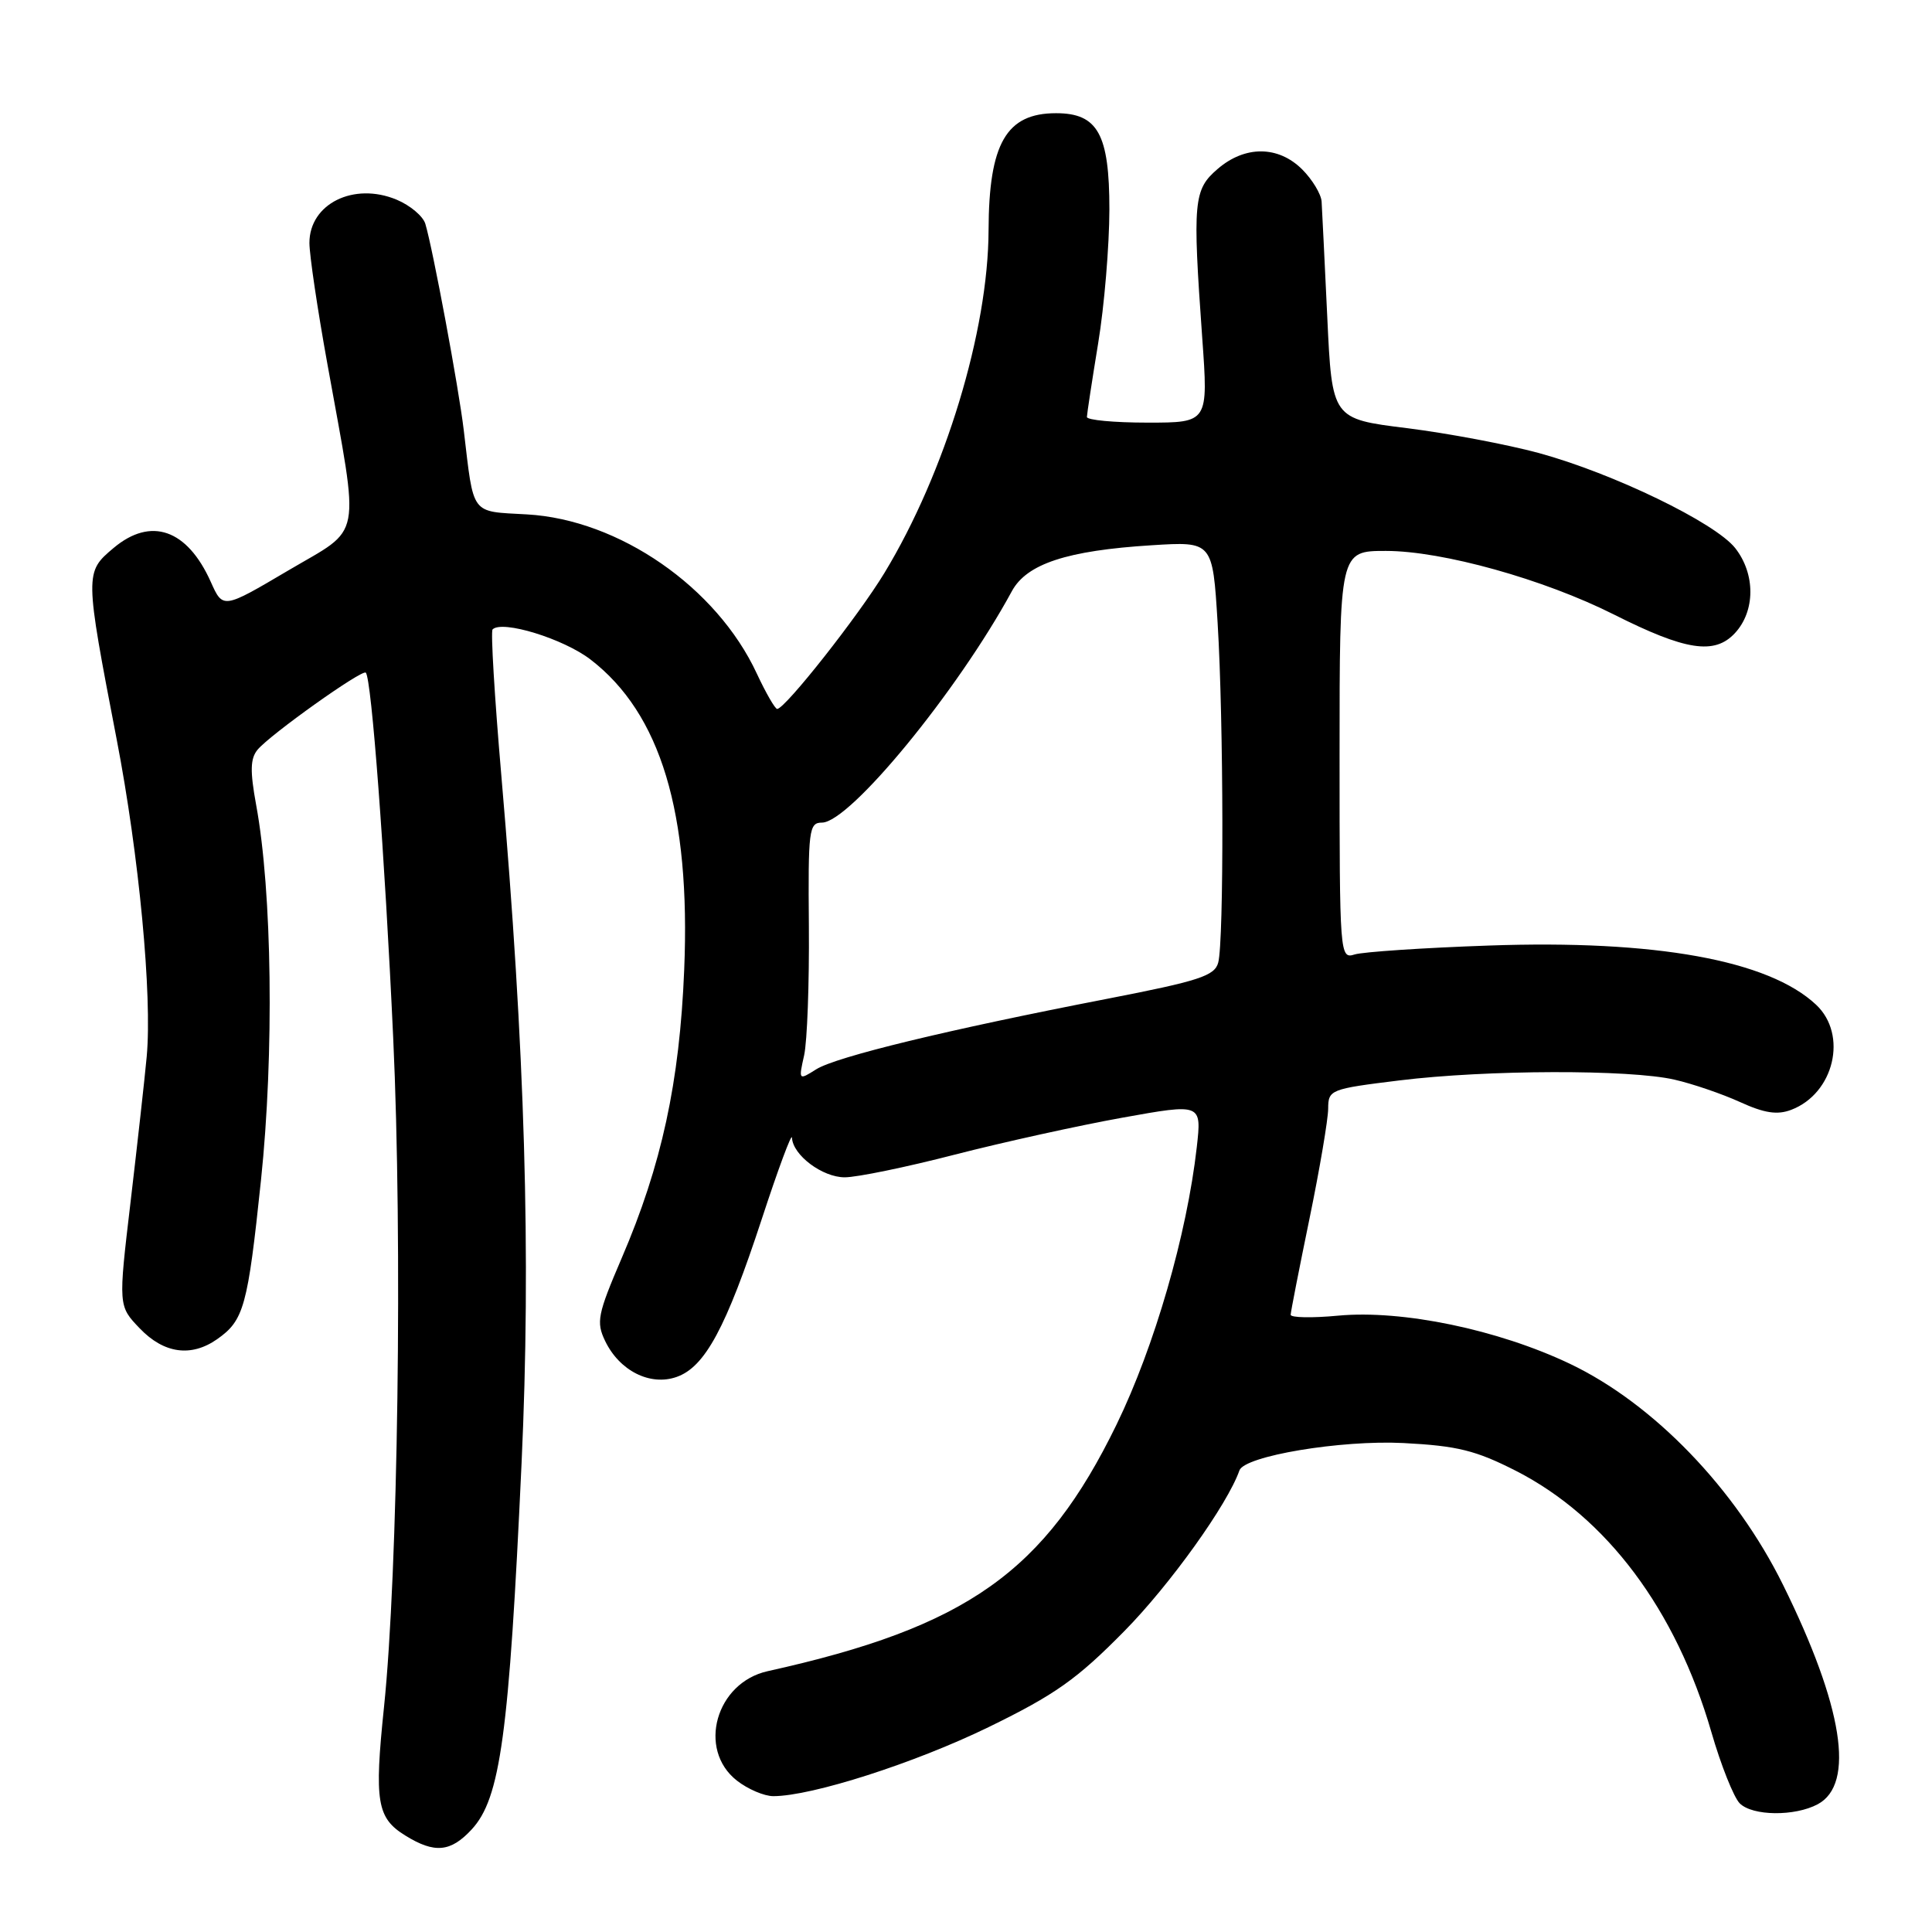 <?xml version="1.0" encoding="UTF-8" standalone="no"?>
<!DOCTYPE svg PUBLIC "-//W3C//DTD SVG 1.1//EN" "http://www.w3.org/Graphics/SVG/1.1/DTD/svg11.dtd" >
<svg xmlns="http://www.w3.org/2000/svg" xmlns:xlink="http://www.w3.org/1999/xlink" version="1.1" viewBox="0 0 256 256">
 <g >
 <path fill="currentColor"
d=" M 62.49 242.42 C 66.31 238.30 67.45 229.91 69.11 193.89 C 70.38 166.33 69.58 139.30 66.42 102.65 C 65.53 92.32 65.01 83.66 65.27 83.40 C 66.53 82.13 74.67 84.63 78.26 87.40 C 87.54 94.54 91.52 107.72 90.66 128.50 C 90.05 143.43 87.67 154.39 82.38 166.70 C 79.18 174.16 78.98 175.18 80.18 177.68 C 82.08 181.64 86.15 183.69 89.66 182.45 C 93.42 181.13 96.21 175.94 100.95 161.50 C 103.11 154.90 104.91 150.06 104.94 150.75 C 105.05 153.06 108.97 156.00 111.93 156.00 C 113.55 156.00 120.11 154.65 126.53 152.99 C 132.95 151.34 142.93 149.14 148.71 148.10 C 159.23 146.21 159.23 146.21 158.58 152.00 C 157.27 163.59 152.98 178.41 147.96 188.74 C 138.44 208.30 128.13 215.59 101.72 221.44 C 94.86 222.96 92.37 231.79 97.63 235.93 C 99.08 237.07 101.26 238.00 102.47 238.00 C 107.56 238.00 121.21 233.62 131.00 228.85 C 139.82 224.55 142.70 222.51 149.00 216.11 C 155.02 210.00 162.66 199.34 164.23 194.84 C 164.90 192.92 177.68 190.79 185.96 191.21 C 193.11 191.58 195.54 192.18 200.88 194.90 C 212.89 201.04 222.07 213.30 226.76 229.49 C 228.03 233.89 229.73 238.15 230.52 238.95 C 232.21 240.64 237.82 240.70 240.86 239.07 C 245.84 236.41 244.21 226.09 236.26 210.00 C 229.97 197.26 219.09 185.98 208.00 180.70 C 198.47 176.17 185.81 173.54 177.32 174.33 C 173.84 174.66 171.01 174.60 171.02 174.21 C 171.03 173.82 172.15 168.10 173.51 161.50 C 174.87 154.90 175.98 148.33 175.99 146.91 C 176.00 144.39 176.25 144.29 185.44 143.16 C 196.98 141.74 215.94 141.69 221.88 143.06 C 224.29 143.61 228.20 144.95 230.57 146.03 C 233.79 147.50 235.50 147.76 237.34 147.06 C 243.03 144.90 244.88 137.11 240.64 133.13 C 234.35 127.23 219.36 124.51 197.28 125.29 C 188.60 125.59 180.60 126.13 179.50 126.47 C 177.53 127.09 177.50 126.65 177.50 100.05 C 177.50 73.00 177.50 73.00 183.64 73.00 C 191.13 73.00 204.56 76.75 213.86 81.43 C 223.35 86.21 227.18 86.80 229.88 83.90 C 232.60 80.98 232.62 76.05 229.92 72.62 C 227.27 69.26 213.76 62.72 203.91 60.03 C 199.73 58.90 191.86 57.41 186.41 56.73 C 176.50 55.50 176.50 55.50 175.87 42.00 C 175.52 34.58 175.18 27.69 175.12 26.70 C 175.05 25.72 173.90 23.80 172.55 22.45 C 169.38 19.29 164.97 19.26 161.34 22.39 C 158.15 25.13 158.01 26.64 159.30 44.75 C 160.11 56.00 160.11 56.00 152.05 56.00 C 147.62 56.00 144.01 55.66 144.02 55.25 C 144.03 54.84 144.70 50.45 145.51 45.50 C 146.33 40.55 146.99 32.56 147.00 27.75 C 147.00 17.77 145.47 15.00 139.93 15.00 C 133.34 15.00 131.03 19.00 130.99 30.50 C 130.95 43.85 125.24 62.65 117.19 75.92 C 113.74 81.61 104.12 93.82 102.99 93.94 C 102.72 93.97 101.50 91.86 100.28 89.25 C 94.97 77.81 82.03 68.85 69.82 68.16 C 62.28 67.73 62.81 68.44 61.45 57.00 C 60.79 51.40 57.36 33.00 56.36 29.66 C 56.06 28.65 54.35 27.21 52.56 26.46 C 46.88 24.09 41.00 27.00 41.00 32.19 C 41.00 33.77 42.07 41.01 43.39 48.28 C 47.69 72.14 48.15 69.71 38.18 75.60 C 29.54 80.70 29.54 80.70 27.93 77.10 C 24.80 70.12 20.00 68.45 15.05 72.61 C 11.22 75.83 11.22 75.96 15.46 97.97 C 18.43 113.35 20.18 131.94 19.44 140.00 C 19.16 143.03 18.19 151.70 17.30 159.27 C 15.67 173.05 15.67 173.05 18.52 176.02 C 21.72 179.36 25.33 179.86 28.77 177.45 C 32.32 174.96 32.82 173.16 34.58 156.40 C 36.34 139.62 36.06 118.13 33.94 106.65 C 33.12 102.17 33.16 100.51 34.13 99.34 C 35.80 97.33 47.99 88.65 48.47 89.13 C 49.23 89.89 50.98 113.21 52.10 137.50 C 53.35 164.43 52.74 208.34 50.88 226.22 C 49.58 238.73 49.94 240.90 53.71 243.22 C 57.58 245.62 59.71 245.42 62.49 242.42 Z  M 106.55 139.84 C 106.96 138.00 107.24 130.31 107.18 122.75 C 107.07 109.98 107.19 109.00 108.91 109.00 C 112.59 109.00 126.90 91.57 134.08 78.33 C 136.05 74.71 141.38 72.95 152.59 72.25 C 160.68 71.74 160.68 71.74 161.34 82.52 C 162.14 95.53 162.19 124.69 161.42 127.55 C 160.95 129.31 158.89 129.98 146.69 132.35 C 125.49 136.46 110.79 140.03 108.15 141.69 C 105.82 143.16 105.81 143.15 106.55 139.84 Z "/>
</g>
</svg>